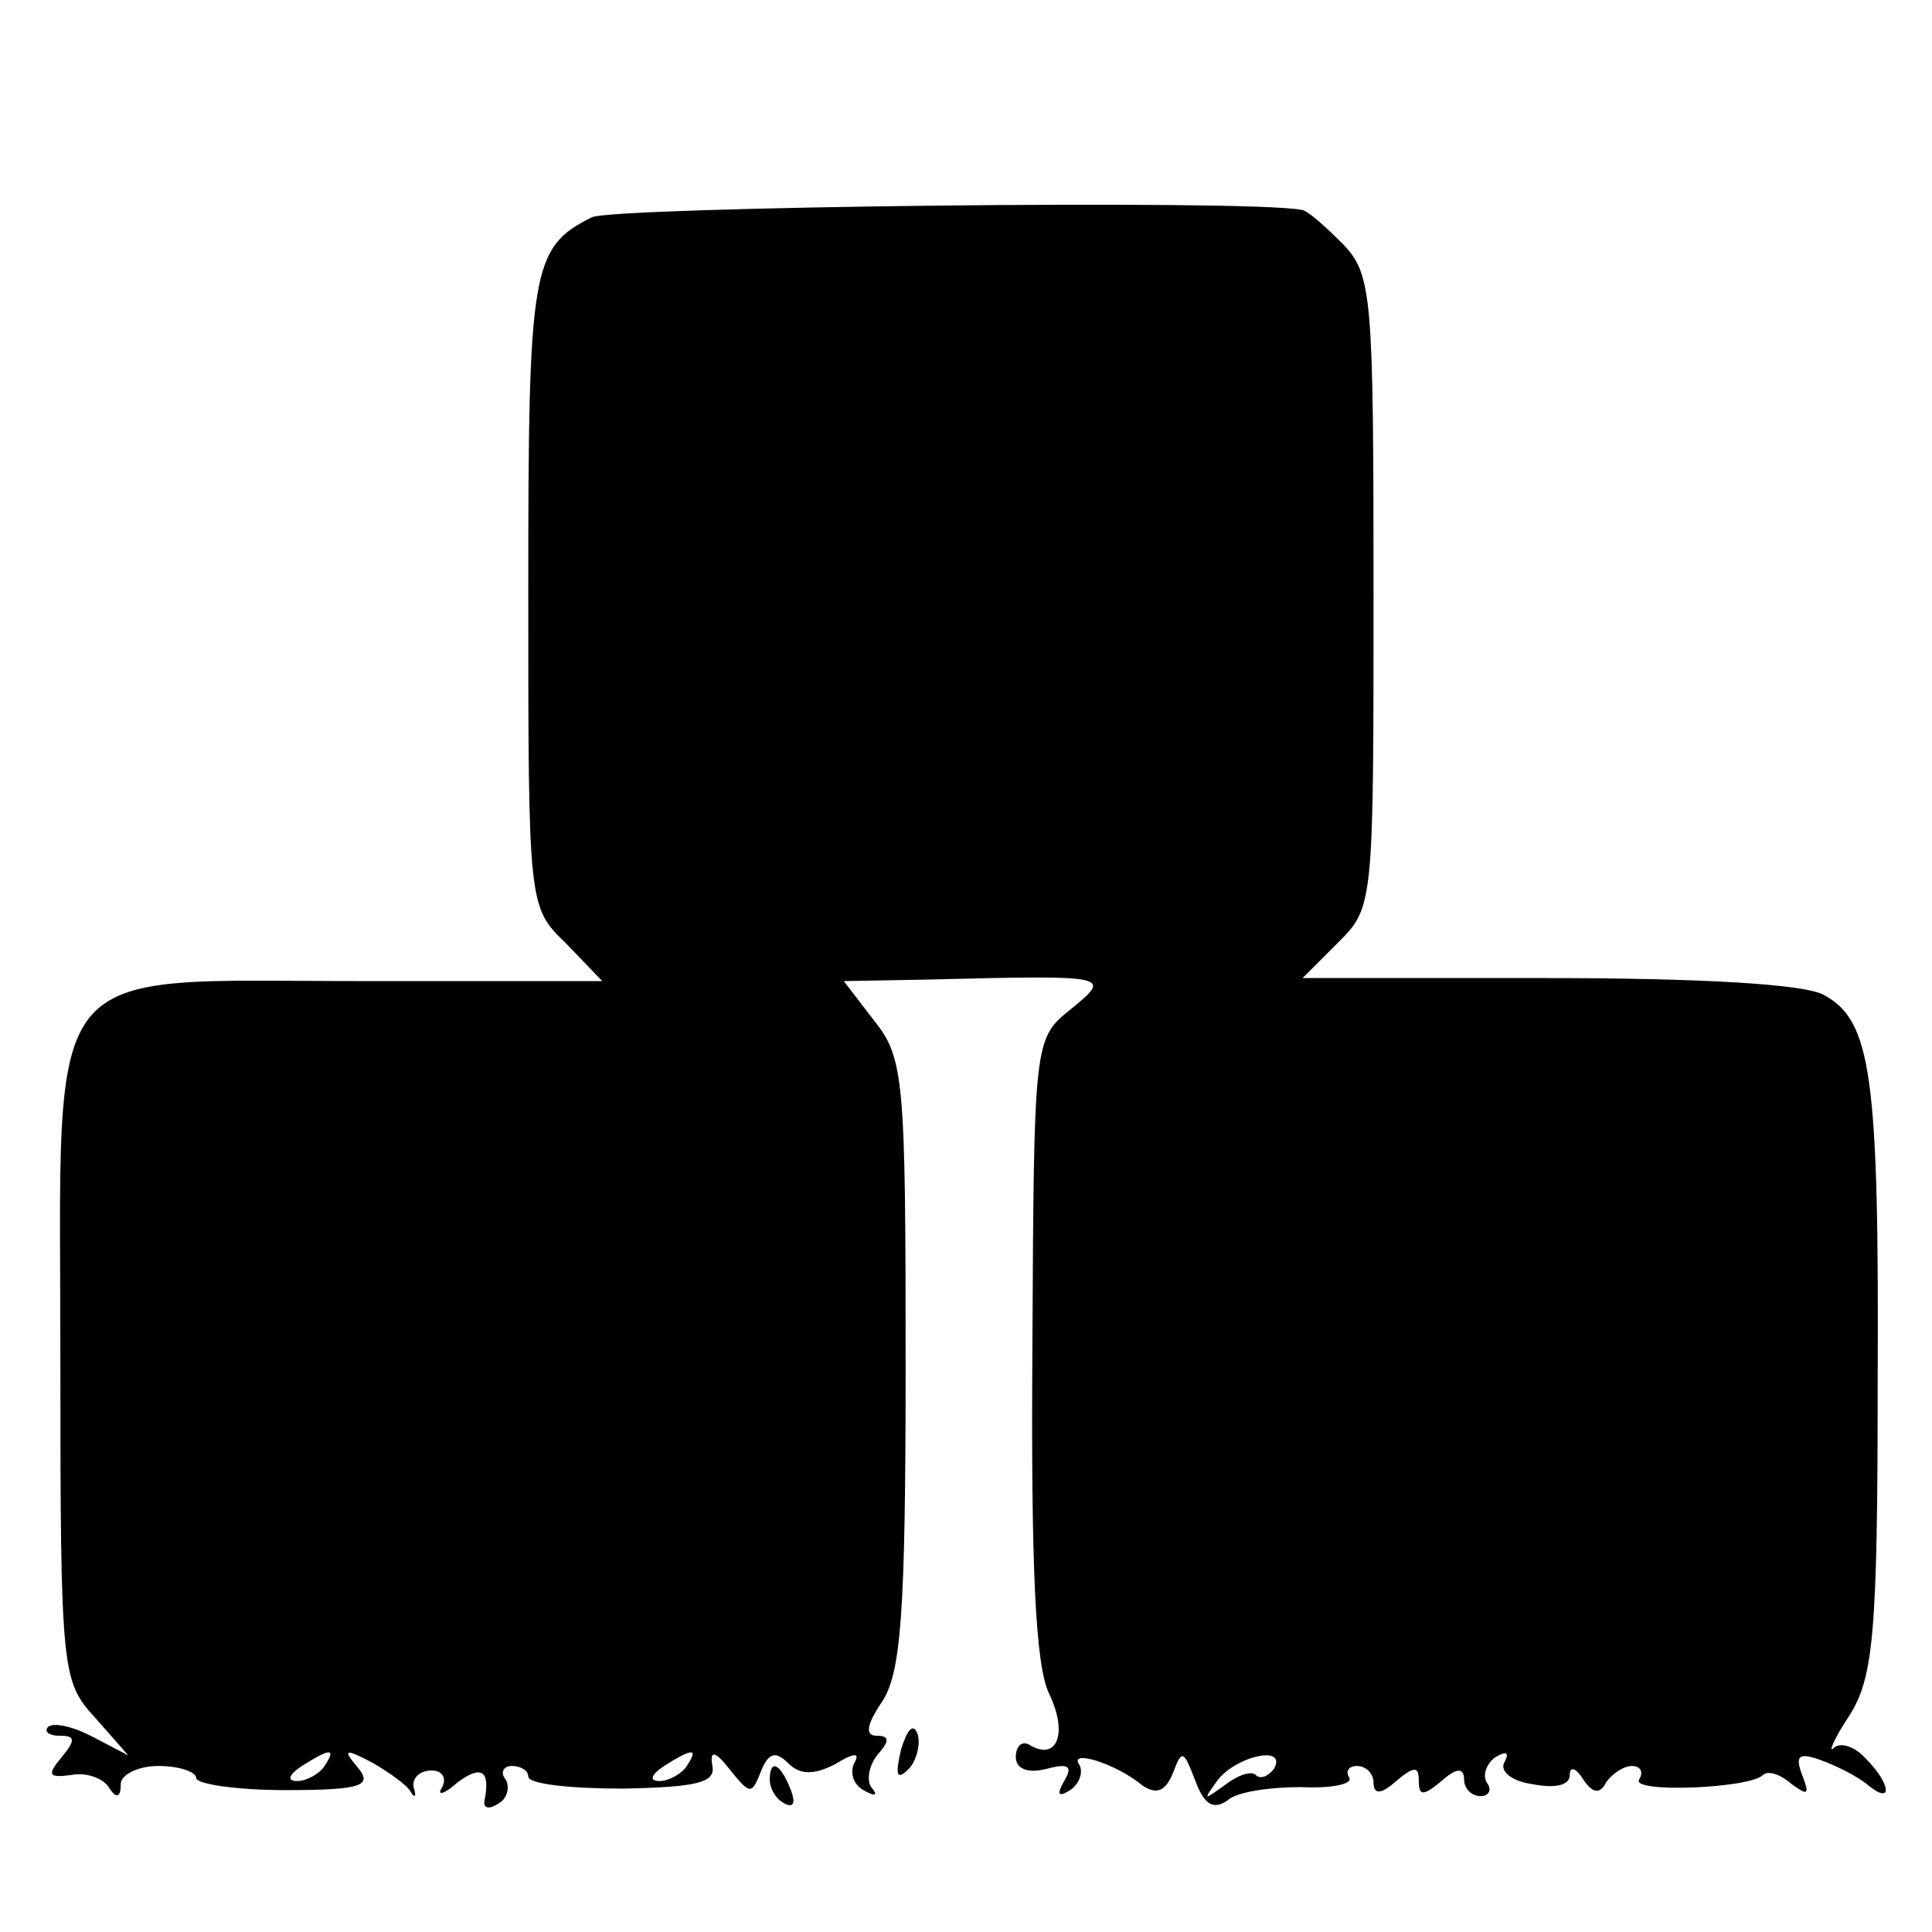 <svg version="1" xmlns="http://www.w3.org/2000/svg" width="170.667" height="170.667"
     viewBox="0 0 128 128">
  <path
    d="M39.2 14.4c-4 2-4.2 3.4-4.2 24.8 0 20.8 0 20.9 2.5 23.3l2.4 2.5H24.1C2.4 65 4 63.1 4 90.2c0 20.6.1 21.2 2.3 23.6l2.2 2.5-2.3-1.2c-1.3-.7-2.6-1-3-.7-.3.3 0 .6.8.6 1 0 1 .3.1 1.4-1 1.2-.9 1.4.6 1.2 1-.2 2.1.2 2.5.8.5.8.8.7.8-.2 0-.6 1.1-1.2 2.5-1.2s2.5.4 2.5.8 2.7.8 5.9.8c5.1 0 5.8-.3 4.8-1.5s-.9-1.3 1-.3c1.2.7 2.3 1.5 2.5 1.9.3.5.4.3.2-.3-.1-.6.4-1.1 1.2-1.1.7 0 1 .5.7 1.1-.4.6.1.5 1-.3 1.6-1.2 2.2-.8 1.8 1.2-.1.5.3.6.9.2.6-.3.8-1.1.5-1.6-.4-.5-.1-.9.4-.9.6 0 1.1.3 1.1.7 0 .5 2.8.8 6.3.8 4.9-.1 6.1-.4 5.9-1.5-.2-1.1.2-1 1.2.3 1.3 1.6 1.4 1.6 2 .1.5-1.3 1-1.4 1.8-.6.8.8 1.7.8 3.1.1 1.3-.8 1.7-.8 1.3-.1-.3.6-.1 1.4.6 1.8.7.4 1 .4.6-.1-.4-.4-.3-1.4.3-2.2.9-1 .8-1.3 0-1.3s-.7-.7.3-2.2c1.3-1.9 1.6-5.8 1.6-22.4 0-18.9-.1-20.3-2.1-22.8l-2-2.6 5.5-.1c12.3-.3 12.3-.3 9.5 2-2.4 1.9-2.4 2.2-2.5 22.3-.1 14.7.2 21.1 1.1 23 1.3 2.7.5 4.5-1.3 3.4-.5-.3-.9.1-.9.8 0 .8.8 1.1 2 .8 1.5-.4 1.8-.2 1.2.8-.5.9-.4 1.1.4.6.6-.4.9-1.2.6-1.7-.7-1 2.4-.1 4.2 1.4.9.6 1.5.4 2-.8.6-1.6.7-1.6 1.5.5.6 1.6 1.2 1.9 2.1 1.3.6-.6 2.9-.9 4.9-.9 2 .1 3.4-.2 3.2-.6-.3-.5 0-.8.5-.8.6 0 1.1.5 1.1 1.1 0 .8.5.8 1.5-.1 1.2-1 1.5-1 1.5 0s.3 1 1.5 0c1-.9 1.5-.9 1.5-.1 0 .6.5 1.1 1.1 1.1.5 0 .8-.4.4-.9-.3-.5 0-1.3.6-1.7.7-.4.9-.3.6.3-.4.6.4 1.3 1.8 1.5 1.5.3 2.5.1 2.5-.6 0-.6.4-.5.9.3.6.9 1.1 1 1.5.2.4-.6 1.2-1.1 1.7-1.1.6 0 .8.4.5.9-.6.9 7.3.6 8.2-.3.3-.3 1.1-.1 1.9.6 1.1.8 1.2.7.7-.6-.5-1.3-.2-1.5 1.2-1 1.1.4 2.5 1.1 3.2 1.7 1.6 1.3 1.5-.1-.2-1.8-.7-.8-1.7-1.1-2.1-.7-.4.4 0-.6 1-2.1 1.6-2.5 1.9-5.3 1.9-21.8.1-20.7-.4-24.3-3.6-26-1.3-.7-8.1-1.1-18.3-1.1H86.3l2.4-2.4C91 60.1 91 59.8 91 39.2c0-19.6-.1-21-2-23-1.2-1.2-2.4-2.3-2.8-2.3-3.6-.7-45.7-.2-47 .5zM21.5 117c-.3.5-1.2 1-1.8 1-.7 0-.6-.4.3-1 1.9-1.2 2.3-1.2 1.5 0zm24 0c-.3.5-1.2 1-1.8 1-.7 0-.6-.4.3-1 1.9-1.2 2.3-1.2 1.5 0zm38.9.2c-.4.5-.9.7-1.2.4-.3-.3-1.2 0-2.1.7-1.4 1-1.4 1-.4-.4 1.3-1.6 4.6-2.3 3.7-.7z"/>
  <path
    d="M59.7 115.9c-.4 1.7-.3 2.1.5 1.3.5-.5.8-1.6.6-2.3-.3-.8-.7-.3-1.1 1zM51 117.9c0 .6.4 1.3 1 1.6.6.3.7-.1.4-.9-.7-1.8-1.4-2.1-1.4-.7z"/>
</svg>
